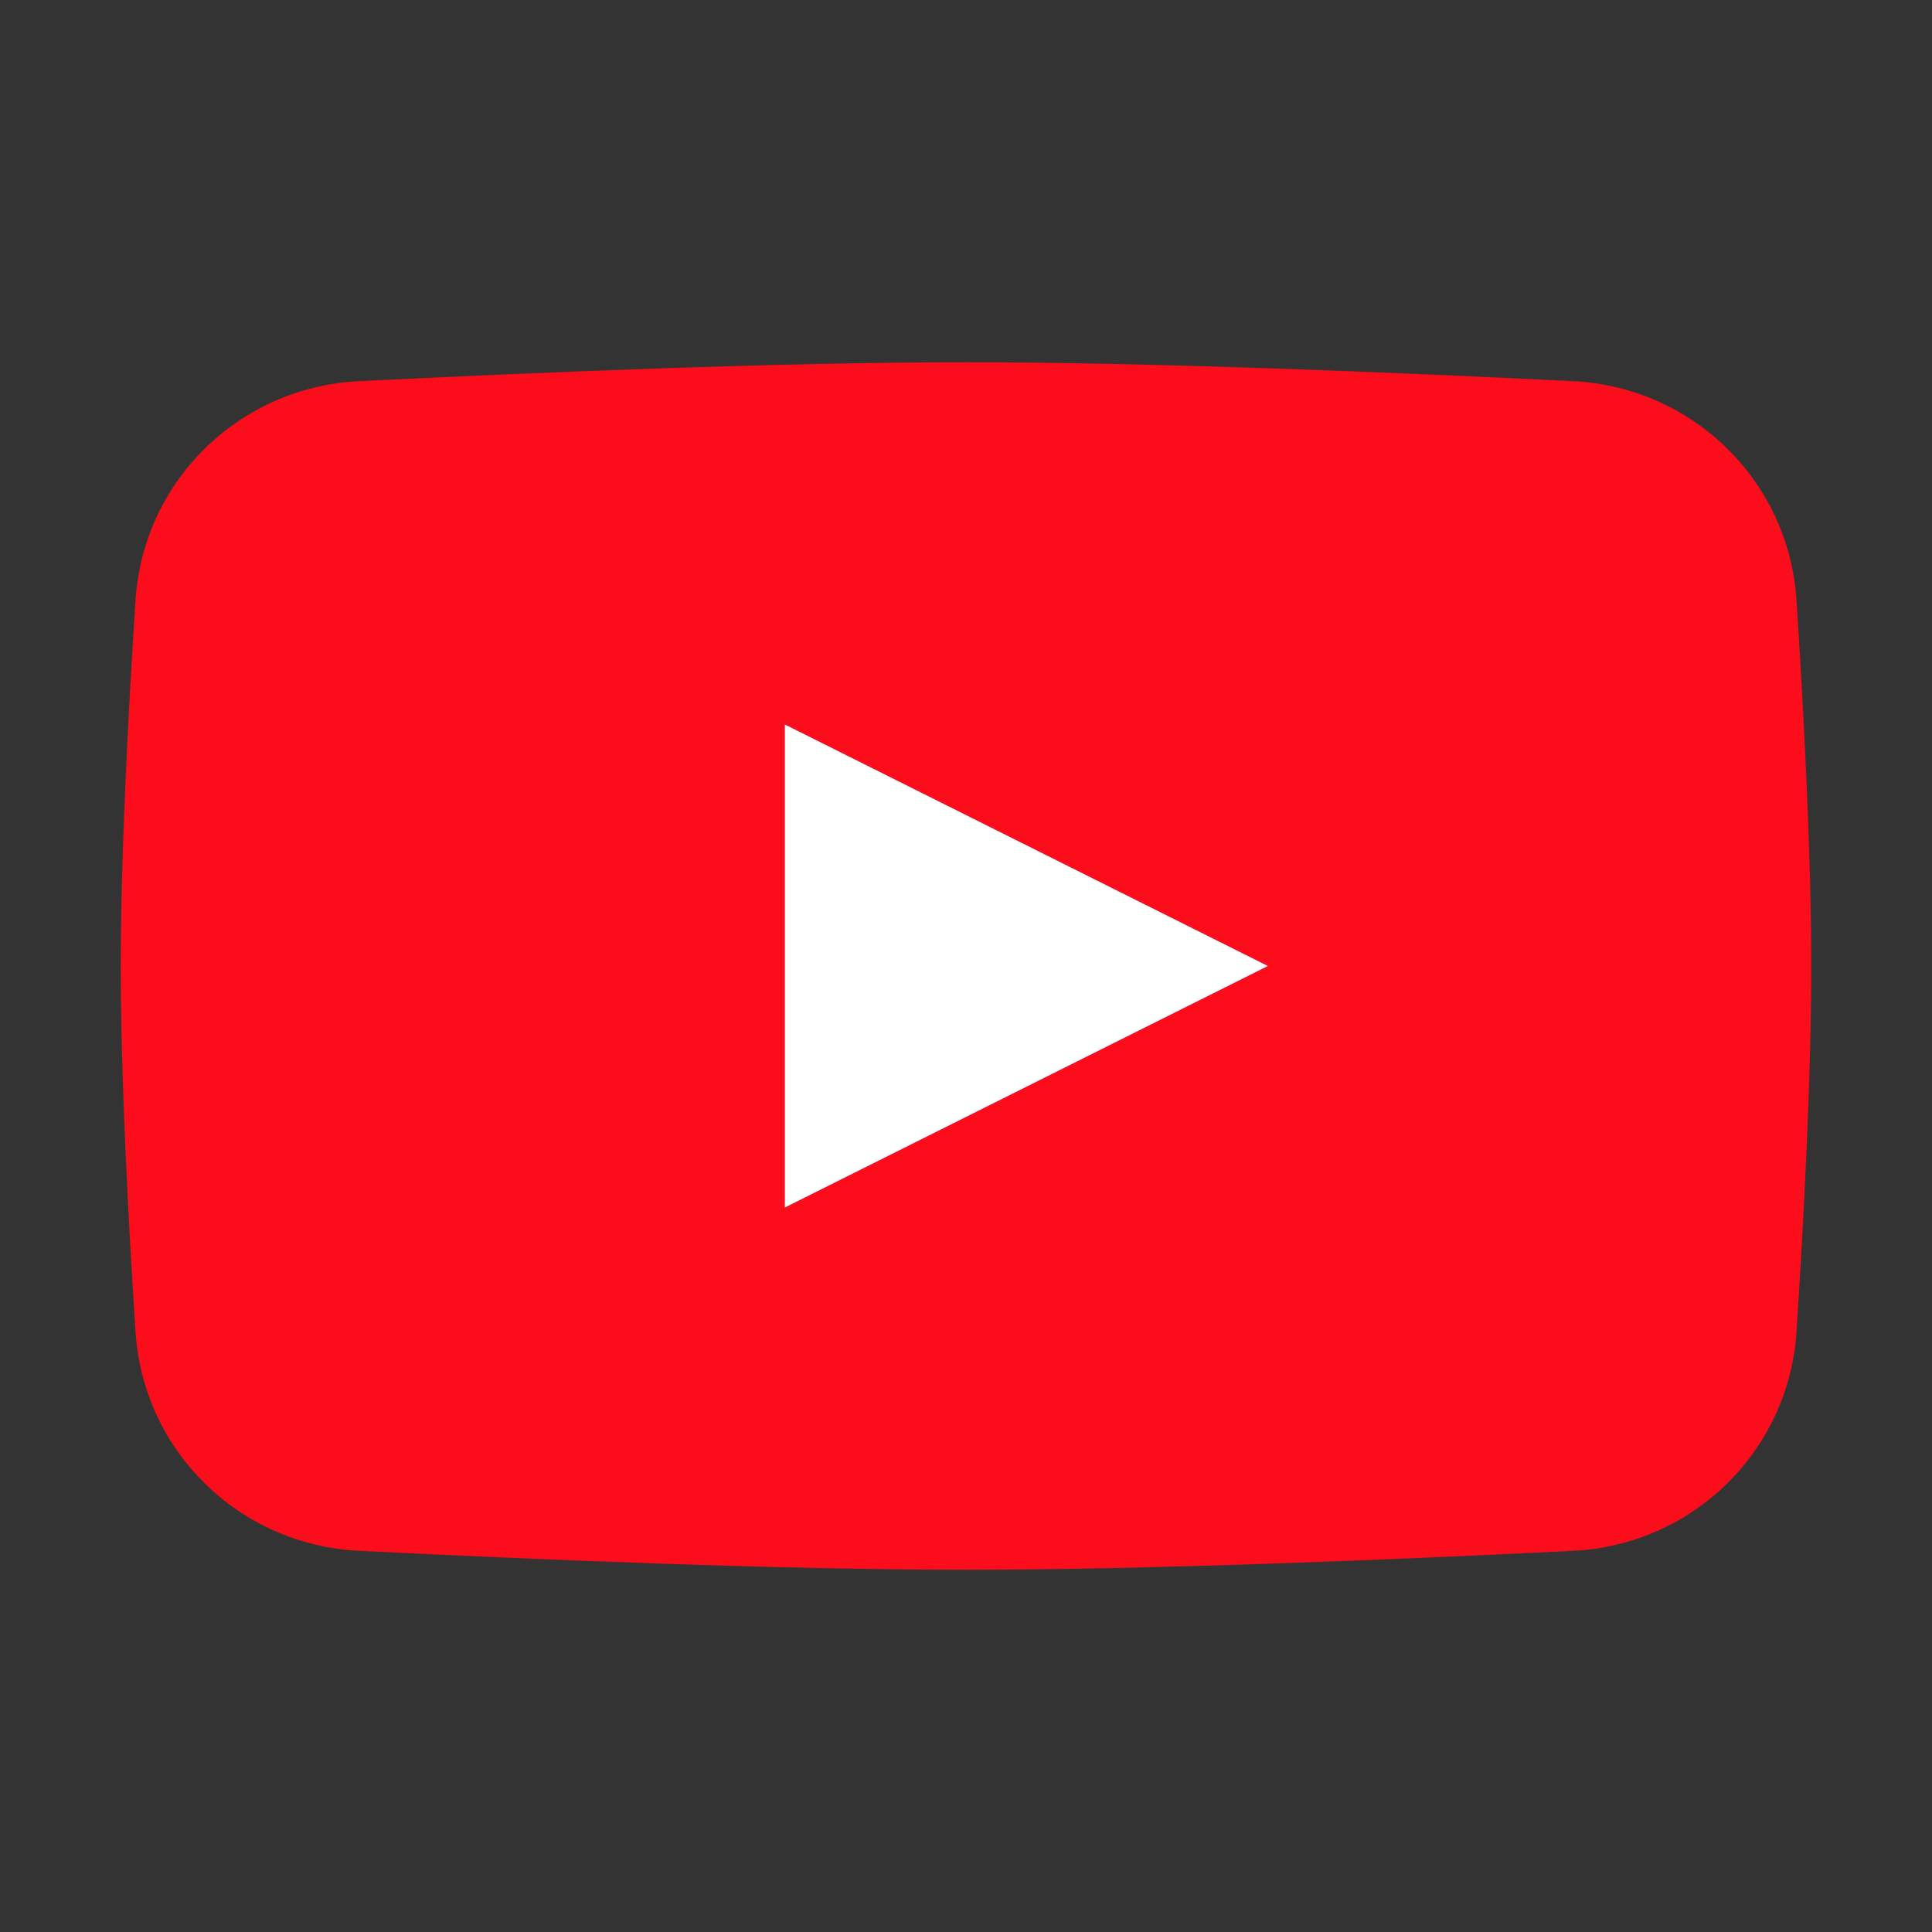<svg width="82" height="82" viewBox="0 0 82 82" fill="none" xmlns="http://www.w3.org/2000/svg">
<rect x="0" y="0" width="82" height="82" fill="#333333" stroke="none"/>
<path d="M5.752 25.474C6.081 20.404 10.158 16.43 15.233 16.178C22.582 15.814 33.086 15.375 41 15.375C48.914 15.375 59.418 15.814 66.767 16.178C71.842 16.43 75.919 20.404 76.249 25.474C76.564 30.332 76.875 36.31 76.875 41C76.875 45.69 76.564 51.668 76.249 56.526C75.919 61.596 71.842 65.57 66.767 65.822C59.418 66.186 48.914 66.625 41 66.625C33.086 66.625 22.582 66.186 15.233 65.822C10.158 65.57 6.081 61.596 5.752 56.526C5.436 51.668 5.125 45.69 5.125 41C5.125 36.31 5.436 30.332 5.752 25.474Z" fill="#FC0D1B"/>
<path d="M33.312 30.75V51.25L53.812 41L33.312 30.75Z" fill="white"/>
</svg>
